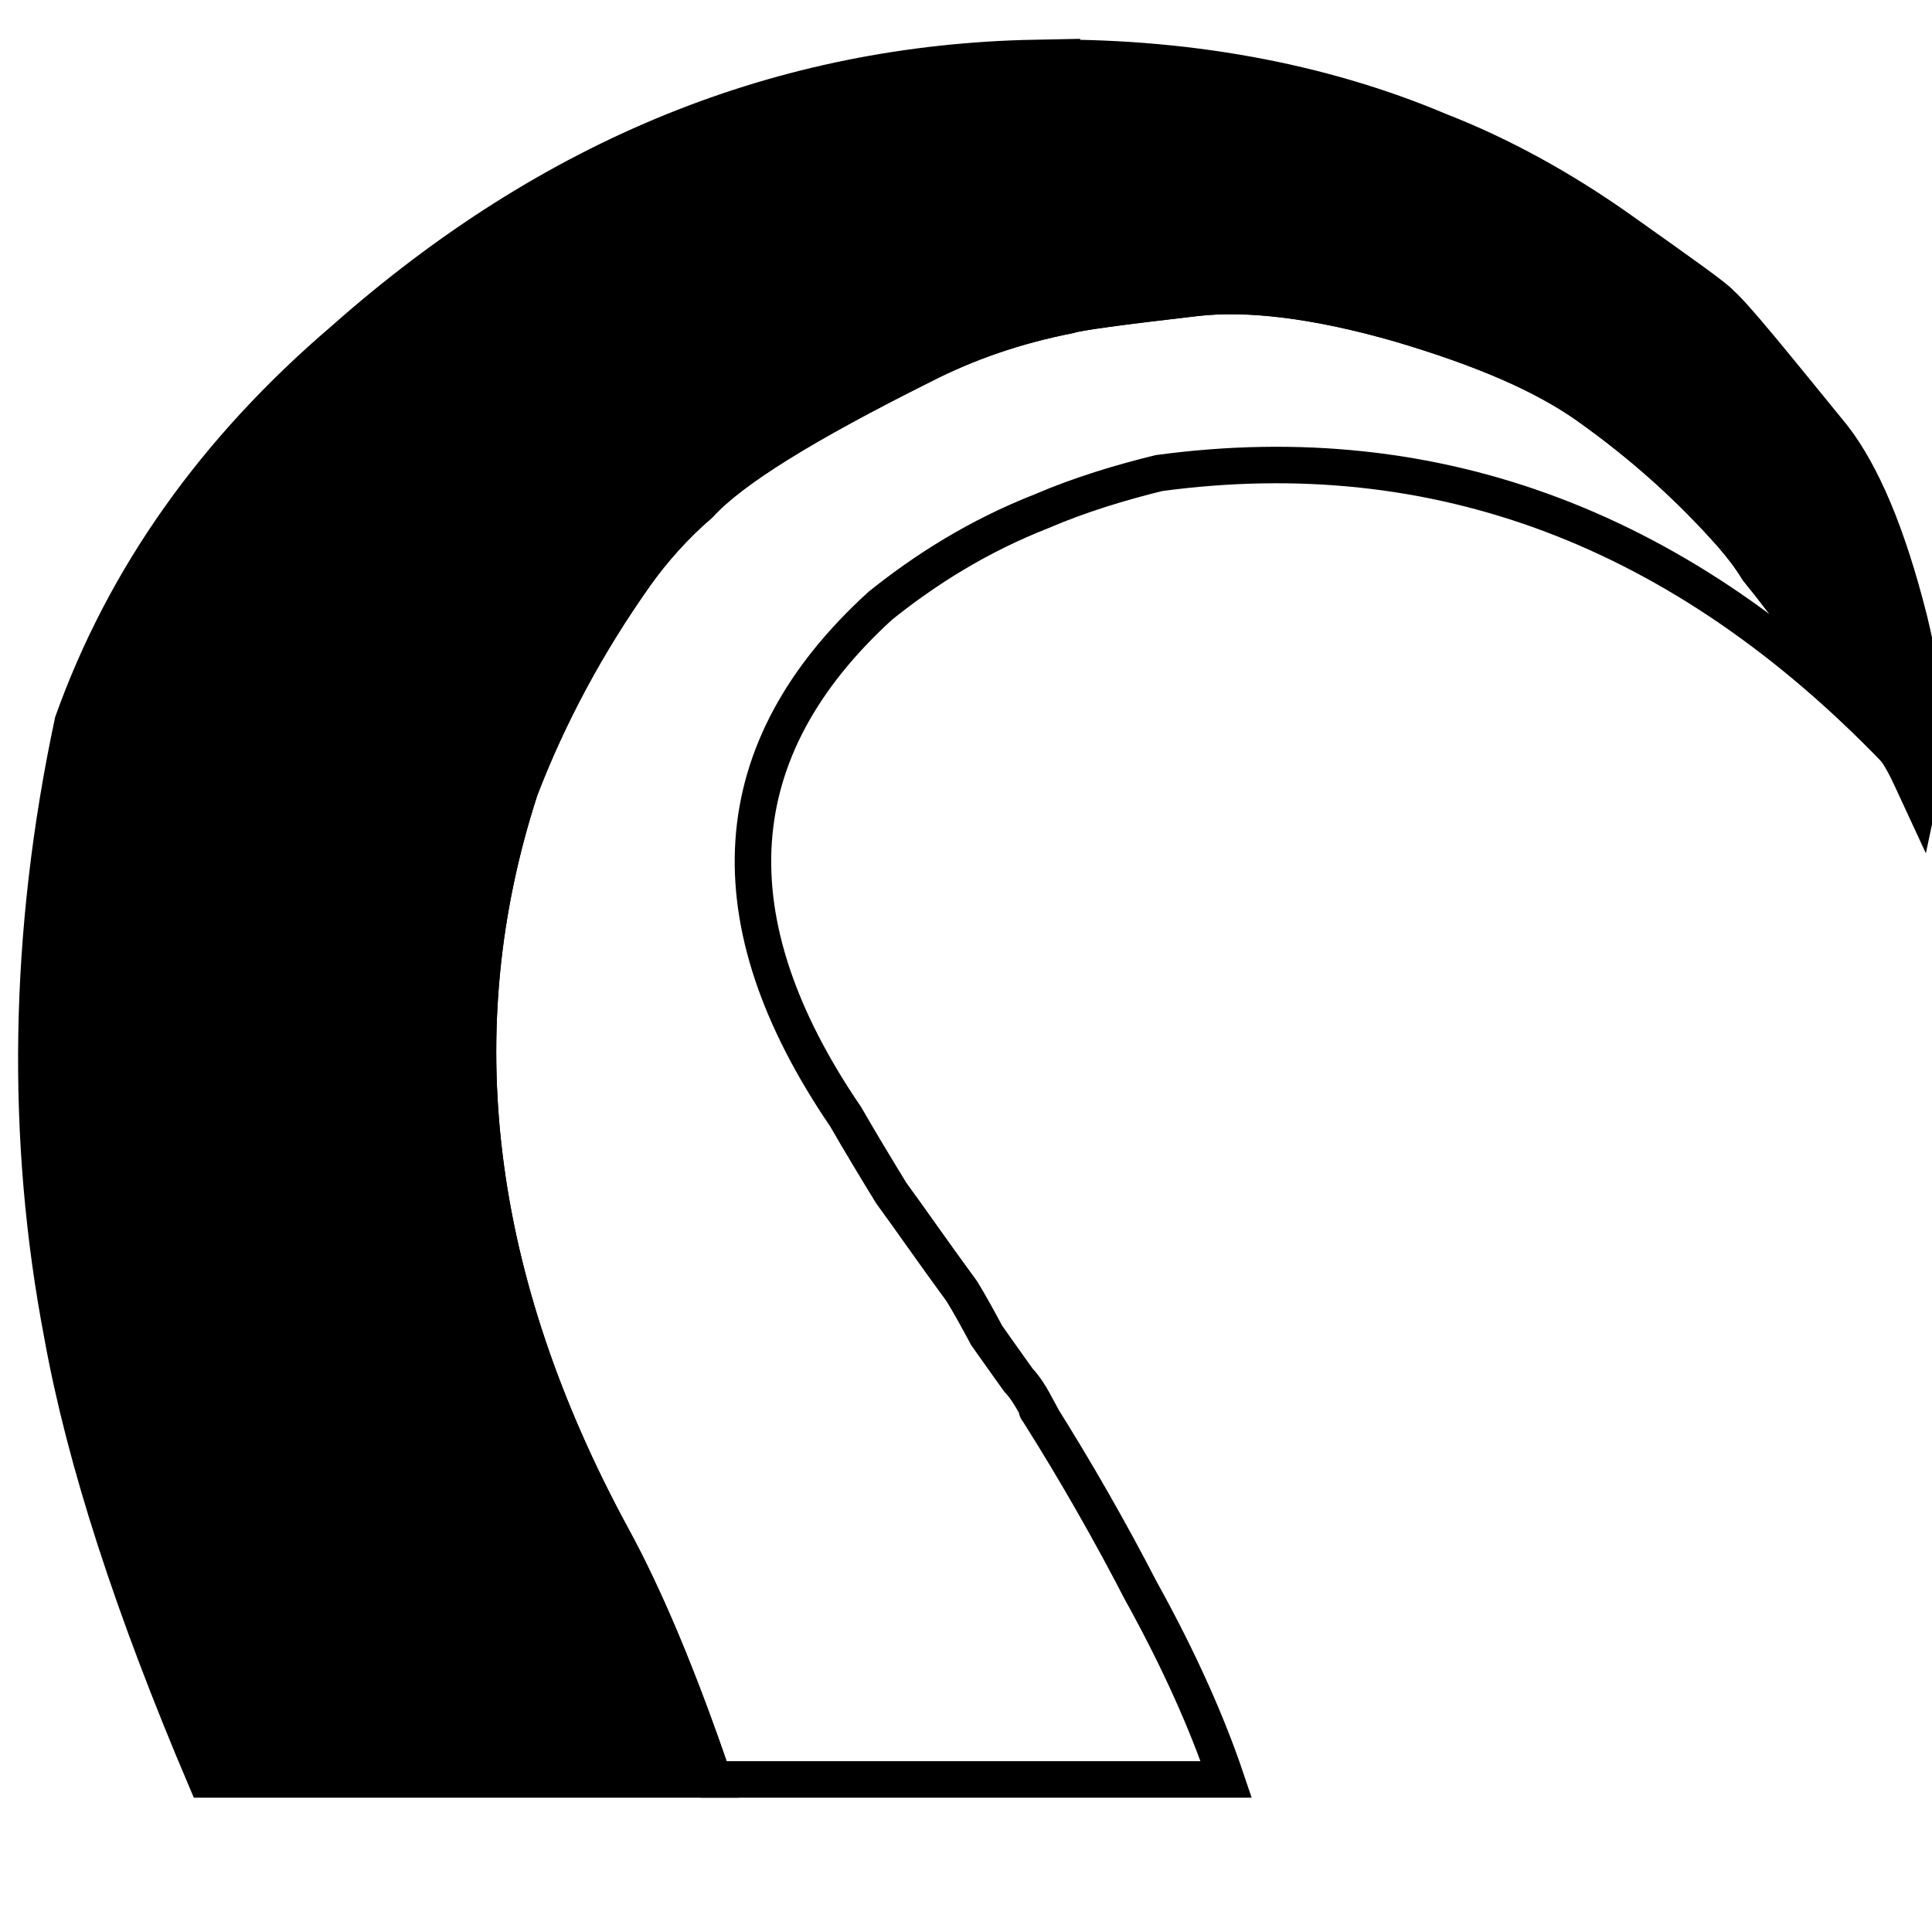 <?xml version="1.0" encoding="UTF-8" standalone="no"?>
<!-- Created with Inkscape (http://www.inkscape.org/) -->

<svg
   xmlns:dc="http://purl.org/dc/elements/1.1/"
   xmlns:cc="http://creativecommons.org/ns#"
   xmlns:rdf="http://www.w3.org/1999/02/22-rdf-syntax-ns#"
   xmlns:svg="http://www.w3.org/2000/svg"
   xmlns="http://www.w3.org/2000/svg"
   xmlns:sodipodi="http://sodipodi.sourceforge.net/DTD/sodipodi-0.dtd"
   xmlns:inkscape="http://www.inkscape.org/namespaces/inkscape"
   width="16"
   height="16"
   id="svg4693"
   version="1.1"
   inkscape:version="0.48.4 r9939"
   sodipodi:docname="octoprint-favicon-apple.svg">
  <defs
     id="defs4695" />
  <sodipodi:namedview
     id="base"
     pagecolor="#ffffff"
     bordercolor="#666666"
     borderopacity="1.0"
     inkscape:pageopacity="0.0"
     inkscape:pageshadow="2"
     inkscape:zoom="31.678384"
     inkscape:cx="11.852657"
     inkscape:cy="8.0632297"
     inkscape:document-units="px"
     inkscape:current-layer="layer1"
     showgrid="false"
     inkscape:window-width="1920"
     inkscape:window-height="1017"
     inkscape:window-x="1912"
     inkscape:window-y="760"
     inkscape:window-maximized="1" />
  <g
     inkscape:label="Layer 1"
     inkscape:groupmode="layer"
     id="layer1"
     transform="translate(0,-1036.362)">
    <g
       id="g5703"
       transform="matrix(0.1,0,0,0.1,39.437,937.218)">
      <path
         sodipodi:nodetypes="ccccccccscccccsccccccccccscc"
         id="path3017-7-8"
         d="m -308.596,996.237 c -20.978,0.402 -40.025,8.028 -57.29,23.317 -10.675,9.11 -18.157,19.657 -22.457,31.677 -3.727,17.45 -3.989,34.534 -0.861,50.815 1.866,10.312 5.814,22.491 11.884,36.759 l 42.045,0 c -2.924,-8.591 -5.76,-15.27 -8.442,-20.162 -11.493,-21.204 -14.062,-41.92 -7.581,-61.838 2.359,-6.164 5.568,-12.127 9.548,-17.744 1.422,-2.006 3.276,-4.099 5.327,-5.86 2.676,-2.925 8.757,-6.655 18.4,-11.474 3.785,-1.939 7.775,-3.306 12.212,-4.18 0.552,-0.212 4.107,-0.706 10.45,-1.434 4.152,-0.473 9.793,0.103 16.966,2.172 6.81,2.014 11.879,4.203 15.49,6.762 4.681,3.317 8.576,6.875 11.925,10.655 0.88,1.026 1.52,1.845 2.172,2.91 1.187,1.444 2.854,3.63 5,6.557 1.204,0.853 2.016,1.668 2.172,2.582 0.44,0.513 0.707,0.717 1.147,1.229 1.092,1.578 2.197,3.148 3.155,4.631 0.786,1.159 1.369,2.572 1.926,3.77 0.787,-3.662 0.648,-8.579 -0.861,-14.671 -1.799,-7.101 -3.898,-12.005 -6.311,-15.121 -5.054,-6.193 -8.06,-9.942 -9.302,-11.024 -0.306,-0.418 -3.103,-2.41 -8.319,-6.106 -4.815,-3.412 -9.879,-6.192 -14.917,-8.155 -9.886,-4.193 -21.286,-6.263 -33.48,-6.065 z"
         style="fill:#000000;fill-opacity:1;fill-rule:nonzero;stroke:#000000;stroke-width:3.022;stroke-miterlimit:4;stroke-opacity:1;stroke-dasharray:none"
         inkscape:connector-curvature="0" />
      <path
         id="path3101-4-0"
         d="m -291.958,1015.948 c -1.223,-0.019 -2.363,0.046 -3.401,0.164 -6.343,0.729 -9.898,1.223 -10.45,1.434 -4.437,0.874 -8.427,2.241 -12.212,4.18 -9.643,4.819 -15.724,8.549 -18.4,11.474 -2.051,1.761 -3.906,3.854 -5.327,5.86 -3.981,5.617 -7.189,11.581 -9.548,17.744 -6.481,19.918 -3.912,40.635 7.581,61.838 2.682,4.892 5.517,11.571 8.442,20.162 l 42.455,0 c -1.545,-4.581 -3.842,-9.795 -7.089,-15.654 -2.457,-4.755 -5.304,-9.781 -8.524,-14.876 -0.134,-0.095 -0.041,-0.205 -0.041,-0.205 -0.518,-0.97 -0.983,-1.728 -1.557,-2.336 -0.306,-0.418 -0.513,-0.729 -0.82,-1.147 l -1.803,-2.541 c -0.691,-1.293 -1.397,-2.583 -2.049,-3.647 -2.452,-3.345 -4.328,-6.065 -5.86,-8.155 -1.304,-2.129 -2.6,-4.276 -3.77,-6.311 -11.132,-16.327 -10.159,-30.469 2.869,-42.332 3.724,-2.986 8.07,-5.749 13.359,-7.827 3.177,-1.365 6.552,-2.381 9.712,-3.155 23.102,-3.116 43.48,4.705 61.06,22.99 -0.958,-1.483 -2.063,-3.094 -3.155,-4.672 -0.44,-0.513 -0.707,-0.676 -1.147,-1.188 -0.156,-0.914 -0.968,-1.729 -2.172,-2.582 -2.145,-2.926 -3.813,-5.113 -5,-6.557 -0.652,-1.065 -1.292,-1.884 -2.172,-2.91 -3.349,-3.78 -7.244,-7.338 -11.925,-10.655 -3.611,-2.559 -8.68,-4.748 -15.49,-6.762 -5.379,-1.552 -9.895,-2.278 -13.564,-2.336 z"
         style="fill:none;stroke:#000000;stroke-width:3.022;stroke-miterlimit:4;stroke-opacity:1;stroke-dasharray:none"
         inkscape:connector-curvature="0" />
    </g>
  </g>
</svg>

